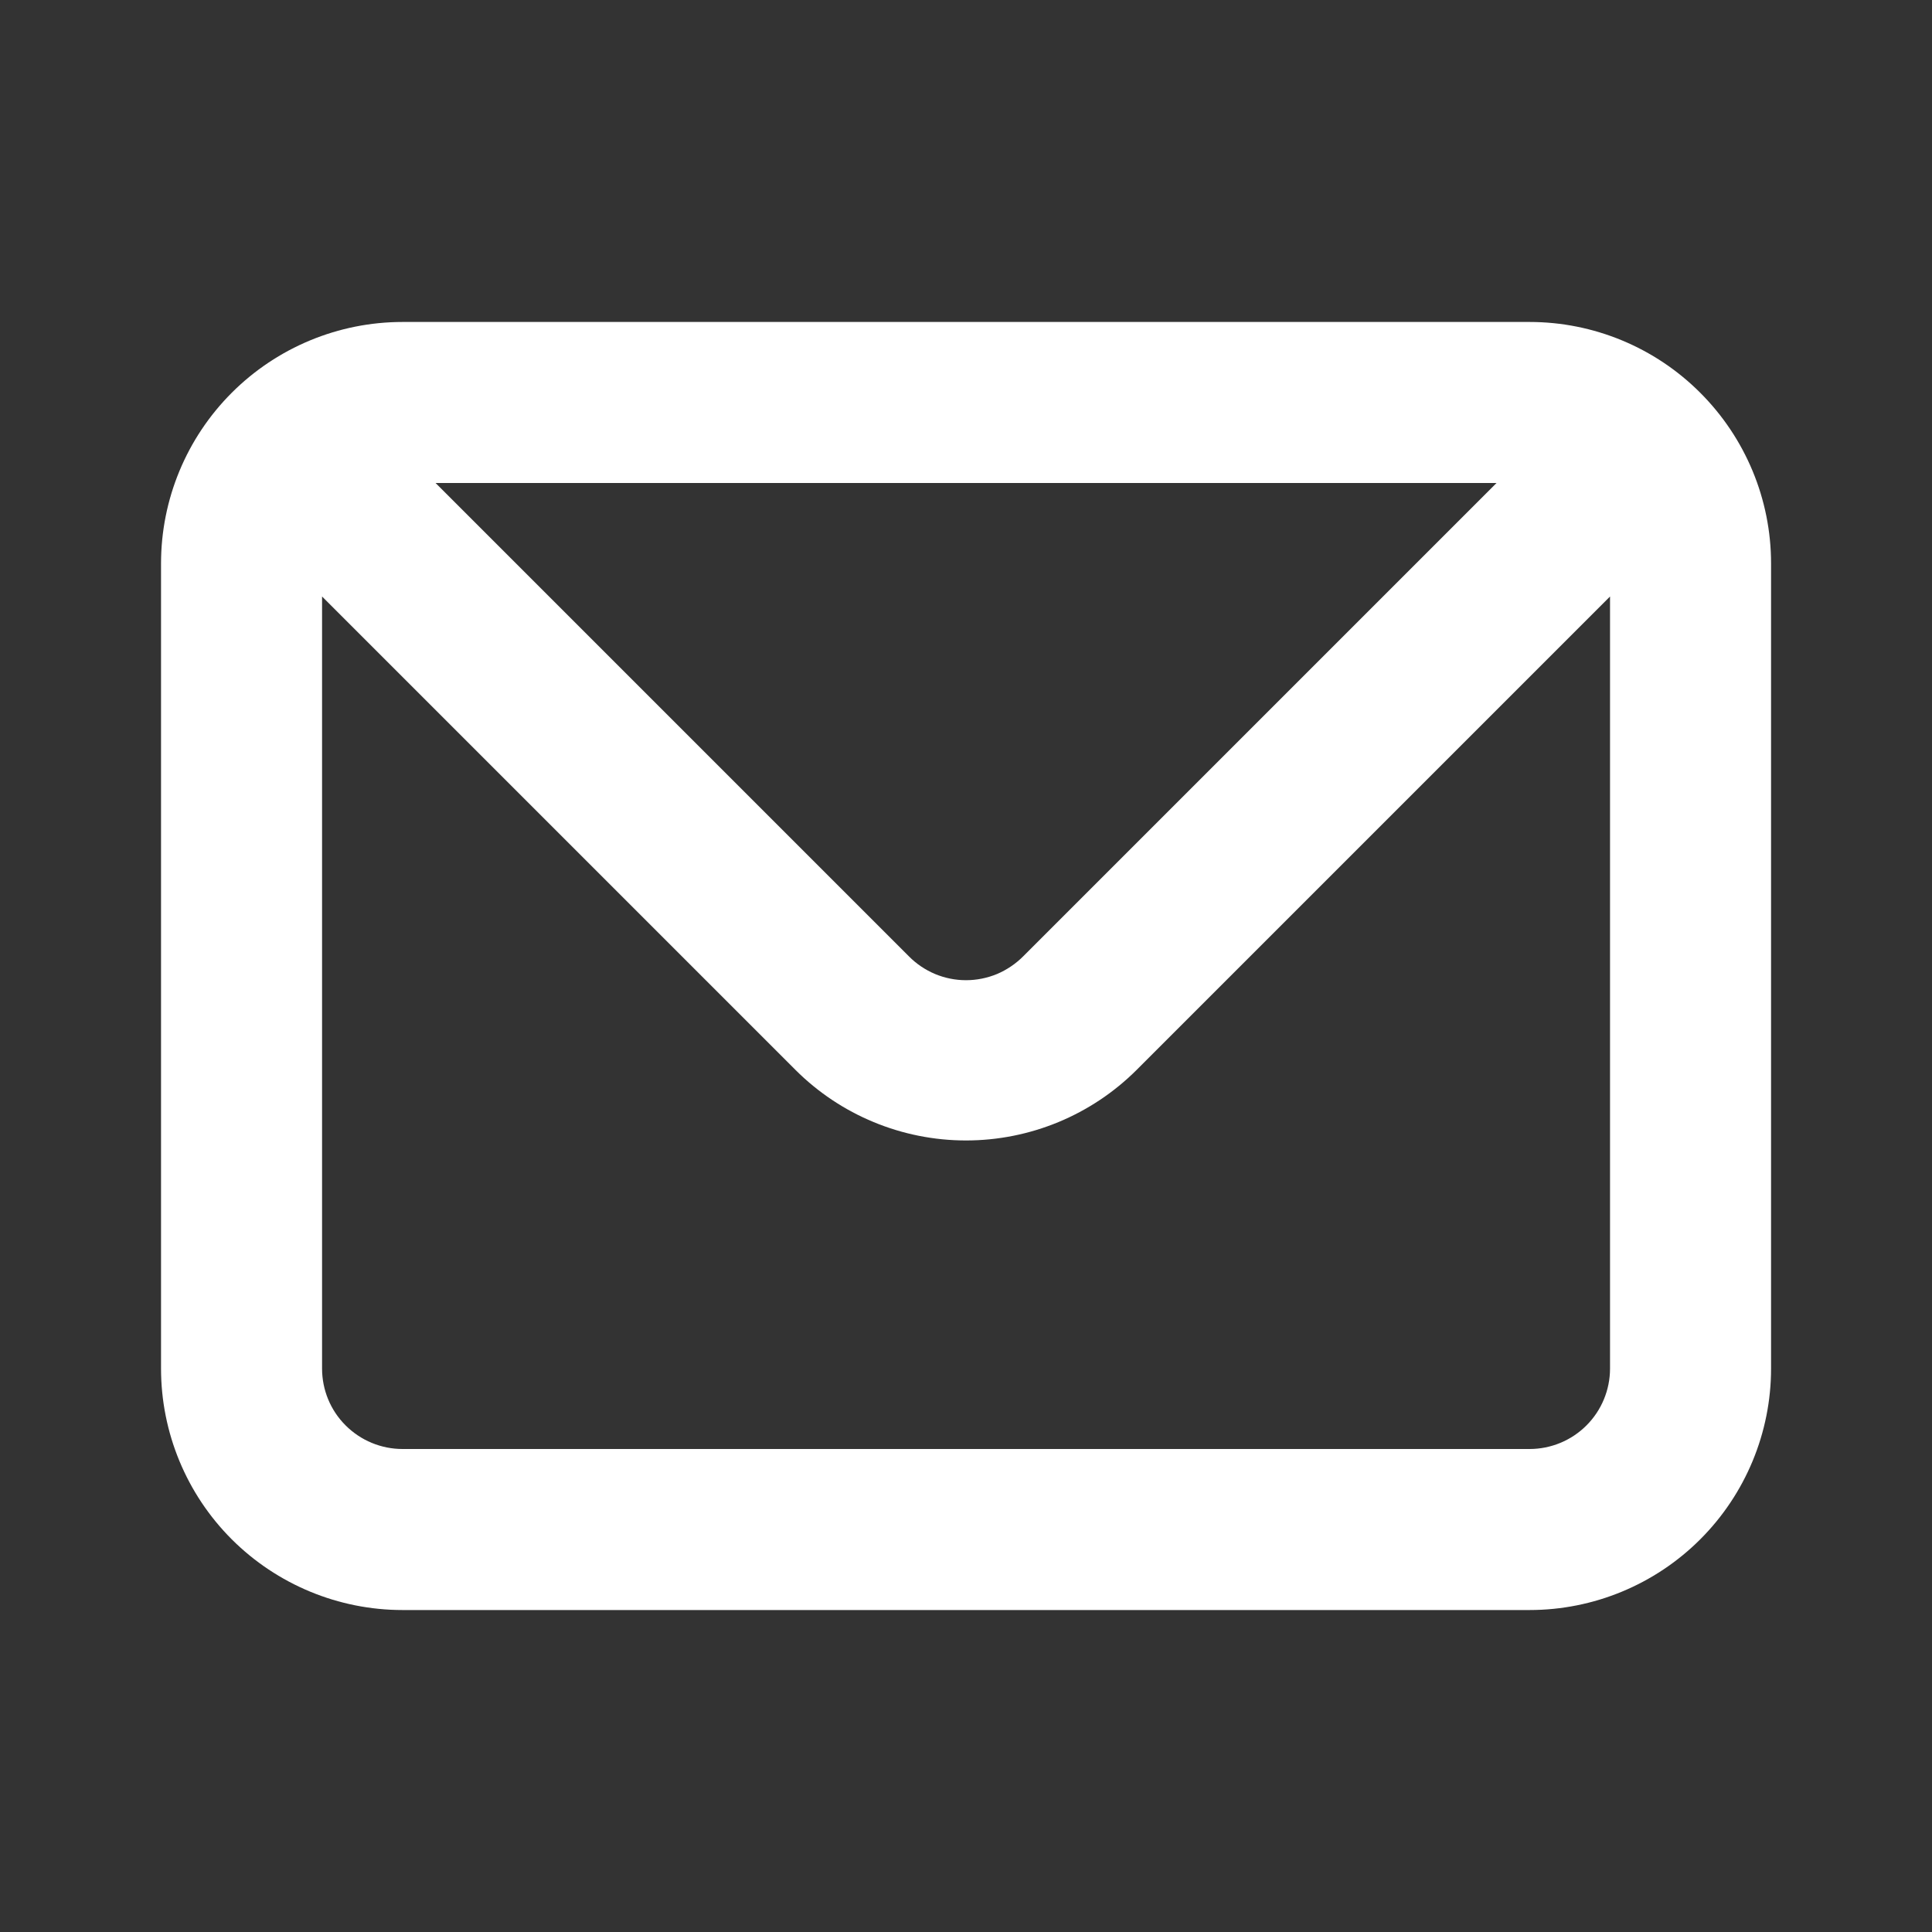 <svg width="20" height="20" viewBox="0 0 20 20" fill="none" xmlns="http://www.w3.org/2000/svg">
<rect x="0" y="0" width="20" height="20" fill="#333333" stroke="none"/>
<path d="M15.834 3.333H4.167C3.504 3.333 2.868 3.597 2.399 4.066C1.93 4.535 1.667 5.17 1.667 5.833V14.167C1.667 14.83 1.93 15.466 2.399 15.935C2.868 16.403 3.504 16.667 4.167 16.667H15.834C16.497 16.667 17.133 16.403 17.601 15.935C18.07 15.466 18.334 14.83 18.334 14.167V5.833C18.334 5.17 18.07 4.535 17.601 4.066C17.133 3.597 16.497 3.333 15.834 3.333ZM15.492 5L10.592 9.9C10.514 9.978 10.422 10.04 10.321 10.083C10.219 10.125 10.11 10.147 10 10.147C9.89 10.147 9.781 10.125 9.68 10.083C9.578 10.04 9.486 9.978 9.409 9.9L4.509 5H15.492ZM16.667 14.167C16.667 14.388 16.579 14.6 16.423 14.756C16.267 14.912 16.055 15 15.834 15H4.167C3.946 15 3.734 14.912 3.578 14.756C3.421 14.6 3.334 14.388 3.334 14.167V6.175L8.234 11.075C8.702 11.543 9.338 11.806 10 11.806C10.663 11.806 11.298 11.543 11.767 11.075L16.667 6.175V14.167Z" fill="white"/>
</svg>
